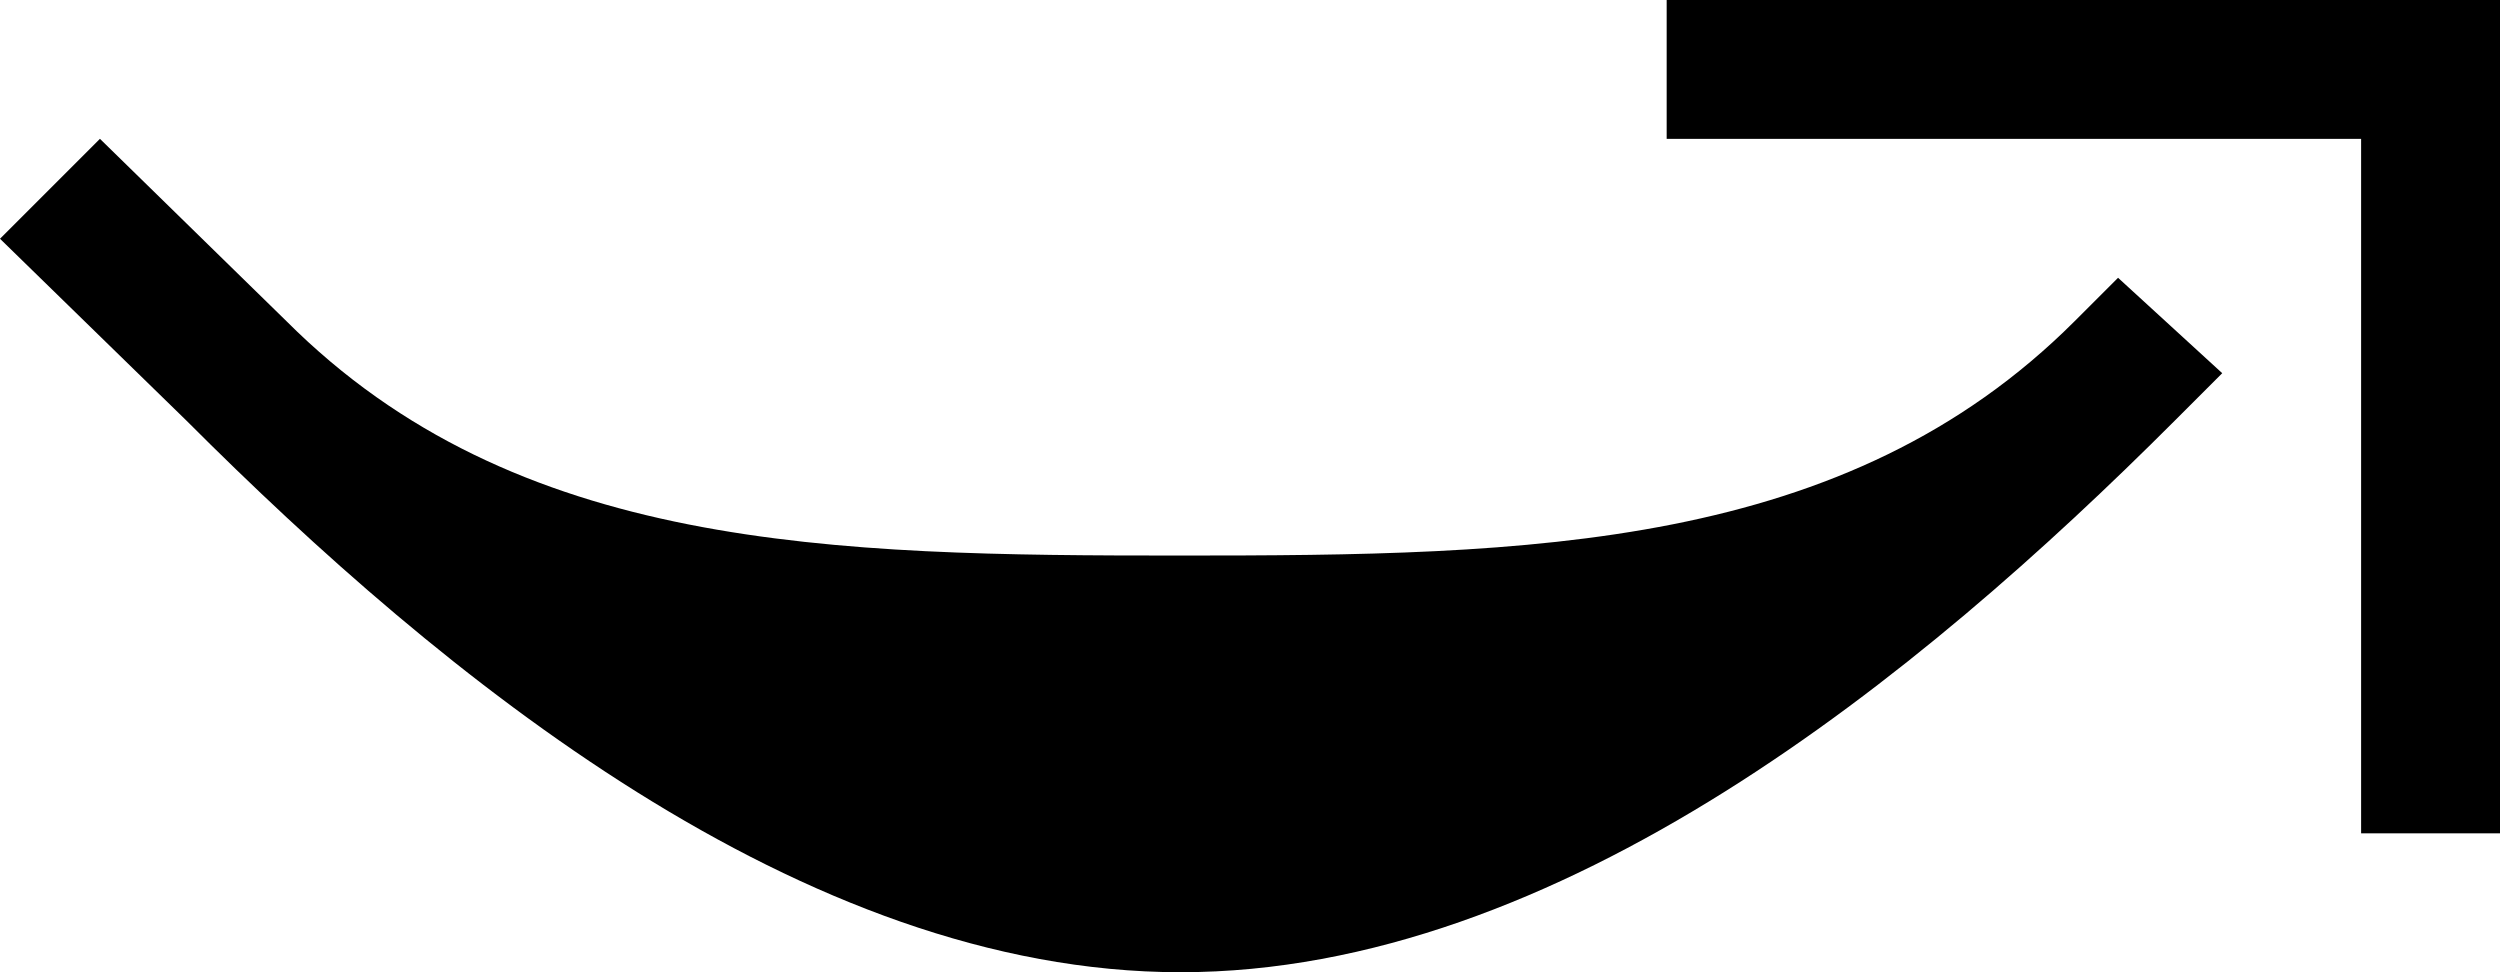 <svg xmlns="http://www.w3.org/2000/svg" version="1.0" width="18" height="7"><path d="M18 6V0h-6v1h5v5h1z"/><path d="M.719 1L0 1.719 1.344 3.03C3.176 4.864 5.772 7 8.5 7c2.728 0 5.324-2.136 7.156-3.969L16 2.687 15.25 2l-.313.313C13.287 3.962 11.02 4 8.5 4c-2.52 0-4.786-.036-6.438-1.688L.72 1z"/></svg>